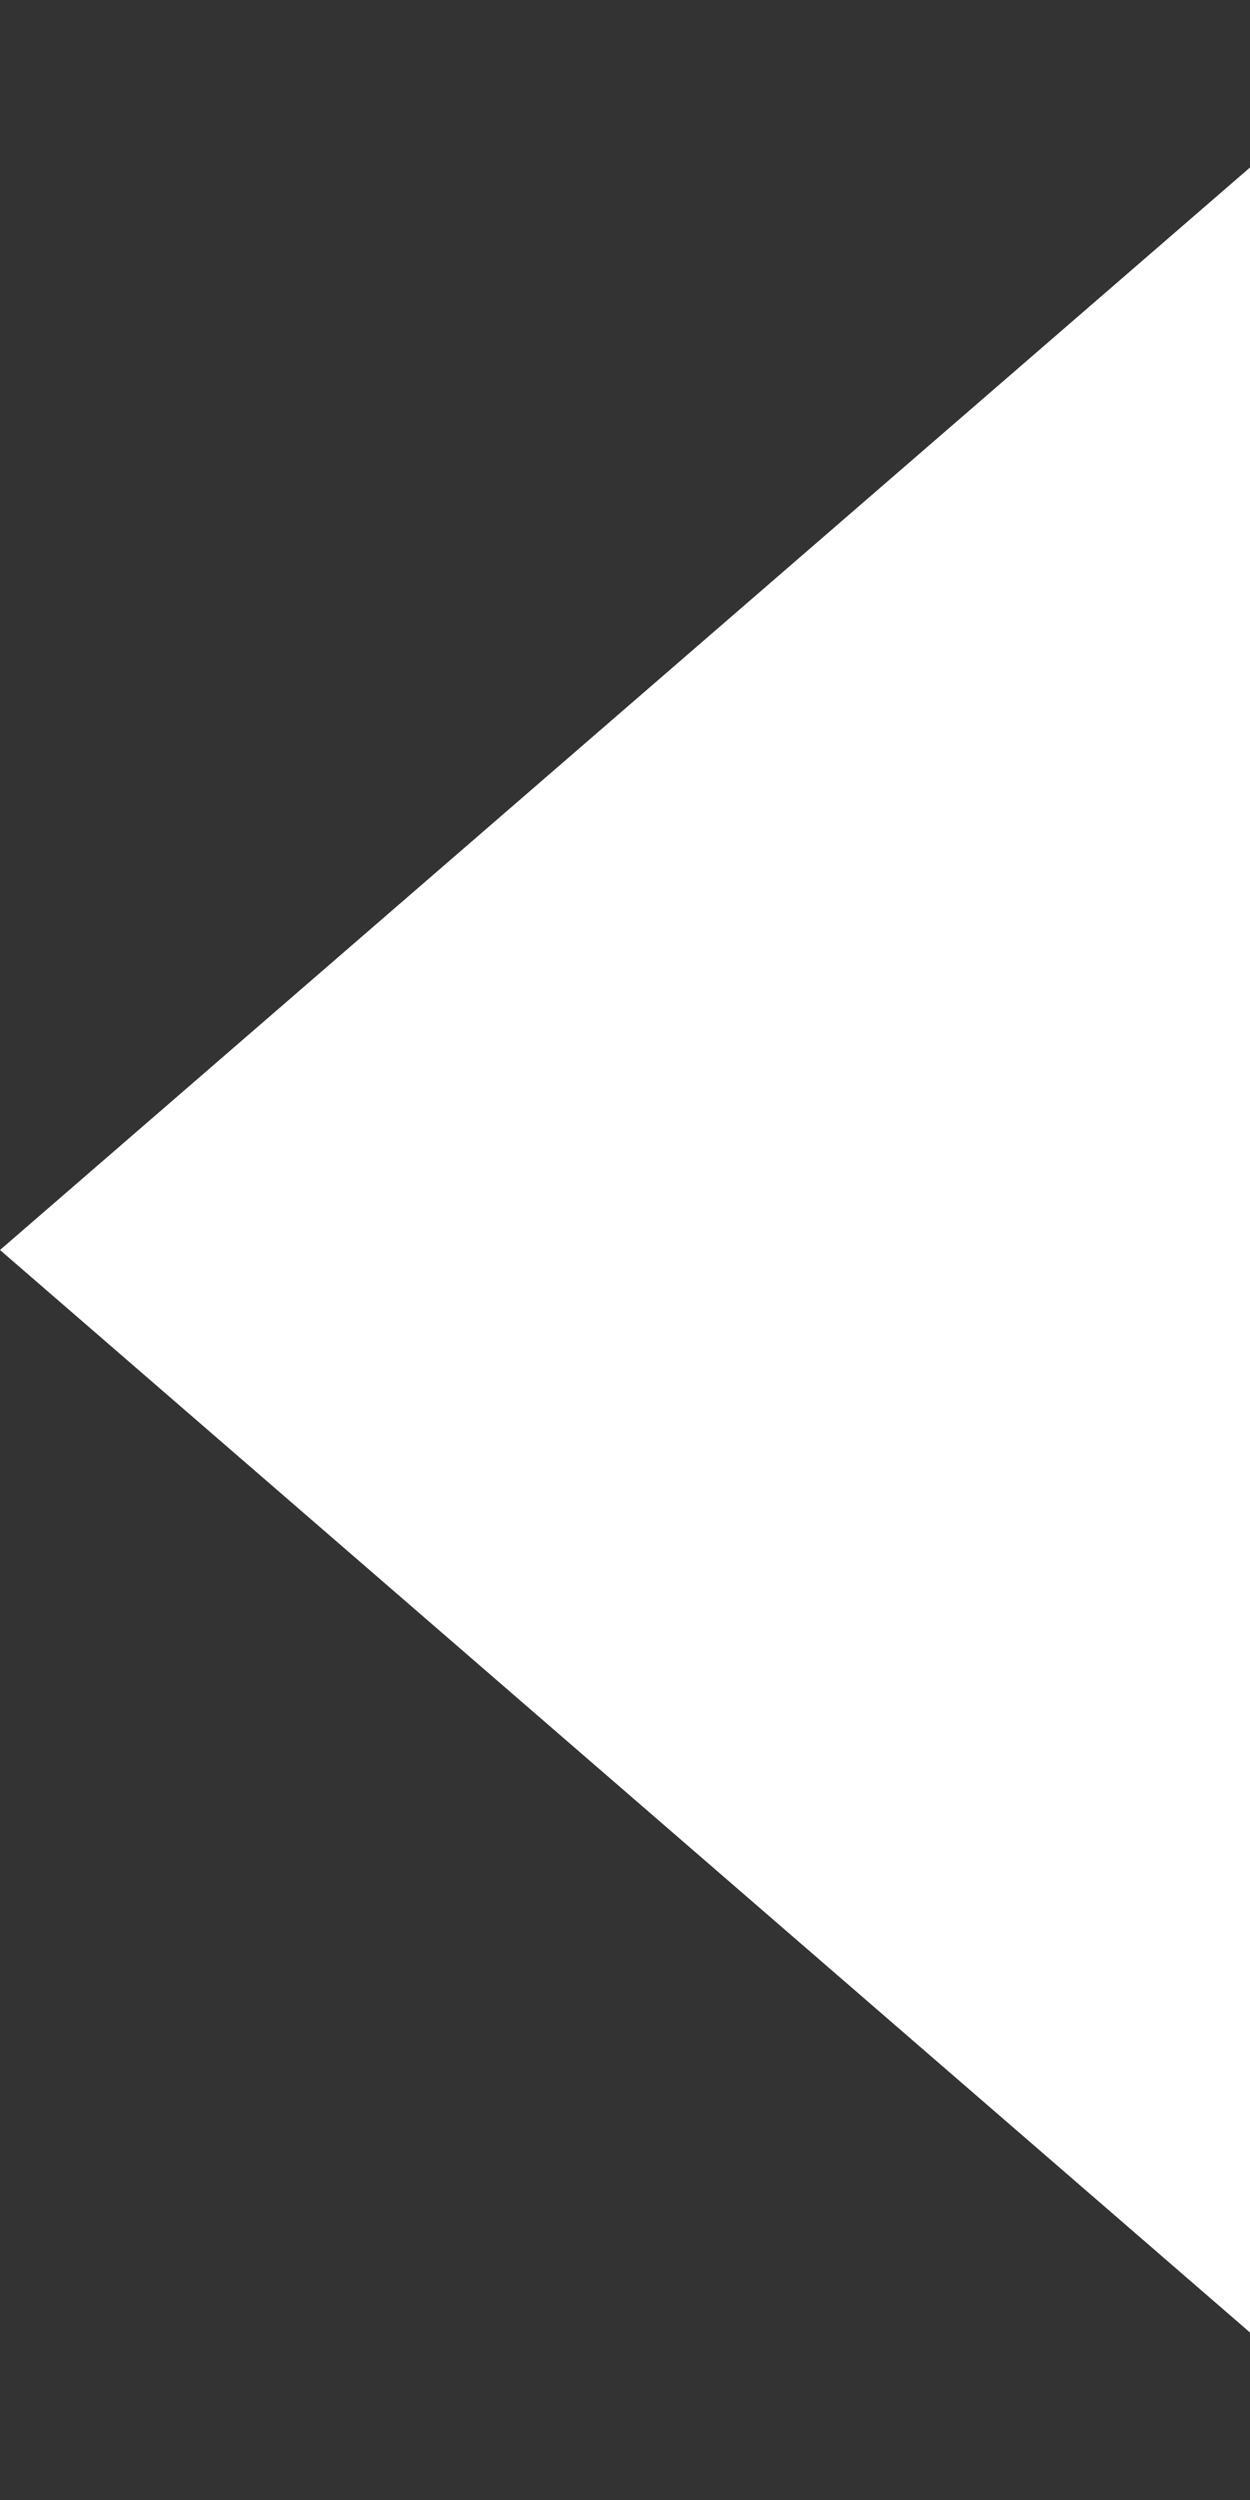 <svg width="6" height="12" viewBox="0 0 6 12" fill="none" xmlns="http://www.w3.org/2000/svg">
<rect x="0" y="0" width="6" height="12" fill="#333333" stroke="none"/>
<path d="M-2.62268e-07 6L6 0.804L6 11.196L-2.62268e-07 6Z" fill="white"/>
</svg>
